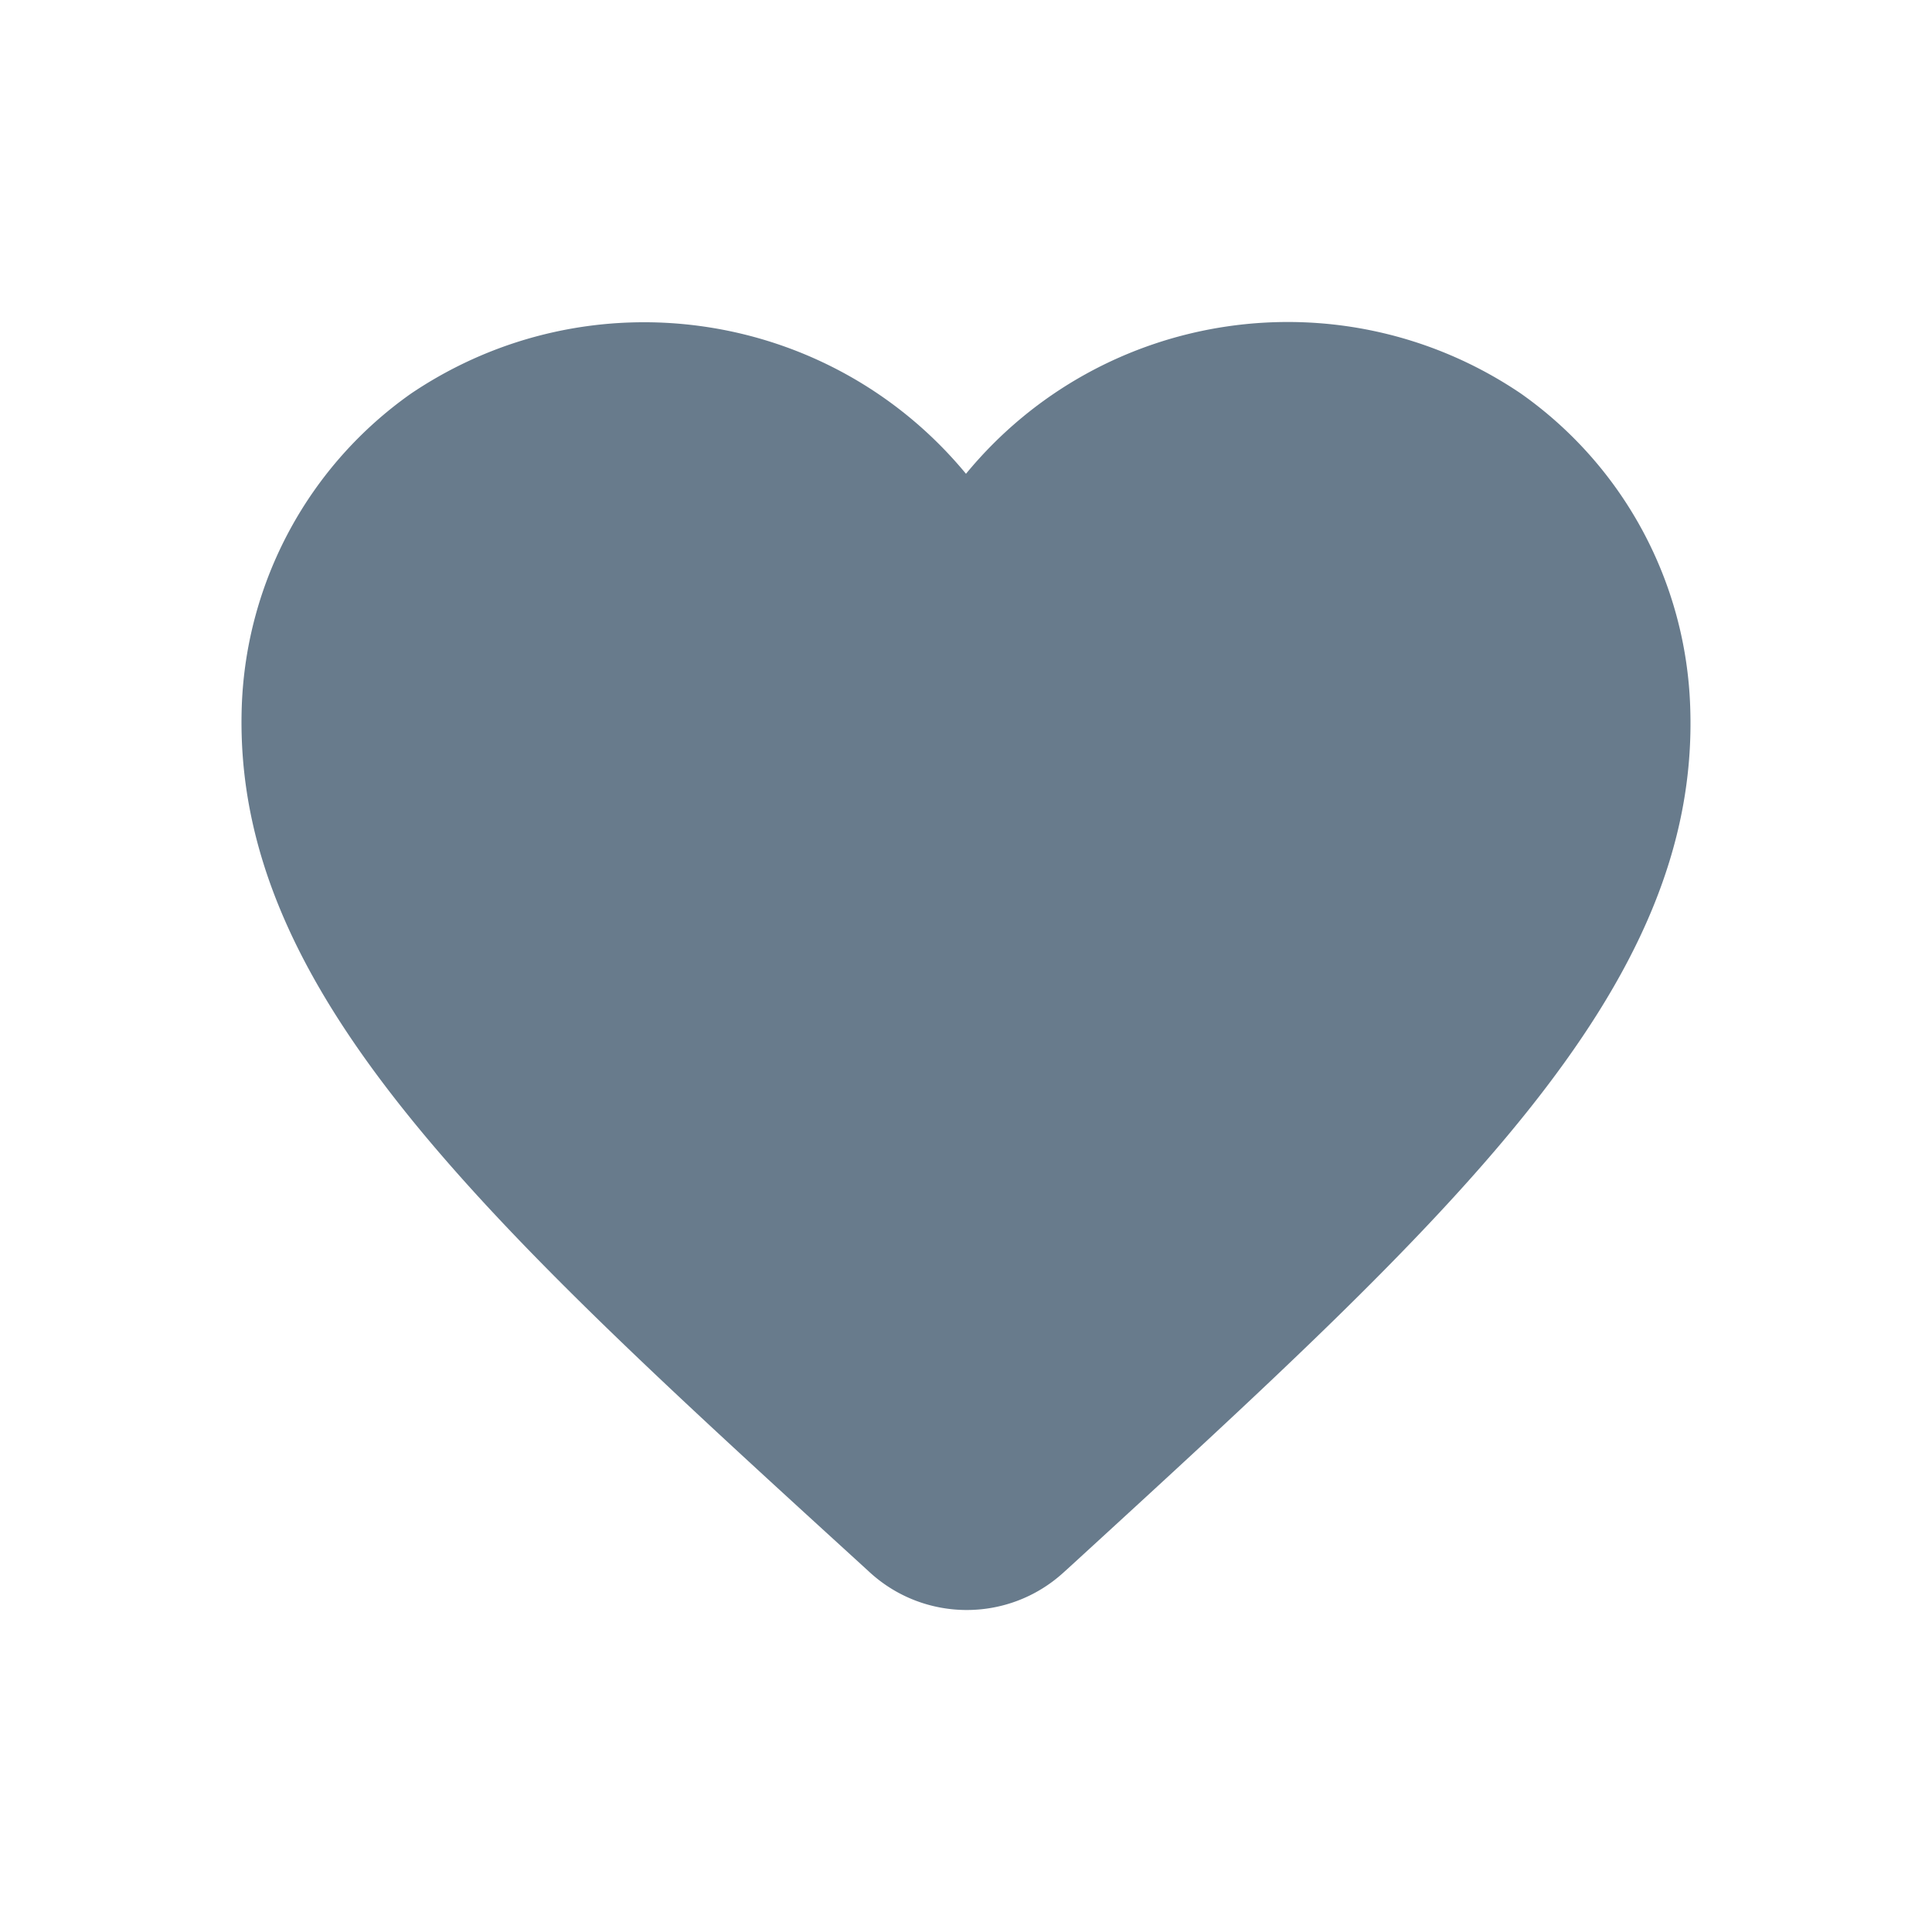 <svg viewBox="0 0 512 512" style="overflow: visible" id="icon-heart" fill="#687B8C" xmlns="http://www.w3.org/2000/svg"><title>heart</title><path d="M281.905 416.674c-14.635 13.398-37.094 13.313-51.628-.194l-2.112-1.935C127.403 322.604 61.573 262.406 64.069 187.305a105.899 105.899 0 0 1 44.91-83.038c47.188-31.777 110.766-22.57 147.016 21.292 36.199-43.95 99.85-53.169 147.015-21.292a105.897 105.897 0 0 1 44.91 83.038c2.689 75.101-63.335 135.299-164.095 227.627l-1.92 1.742z"></path></svg>
